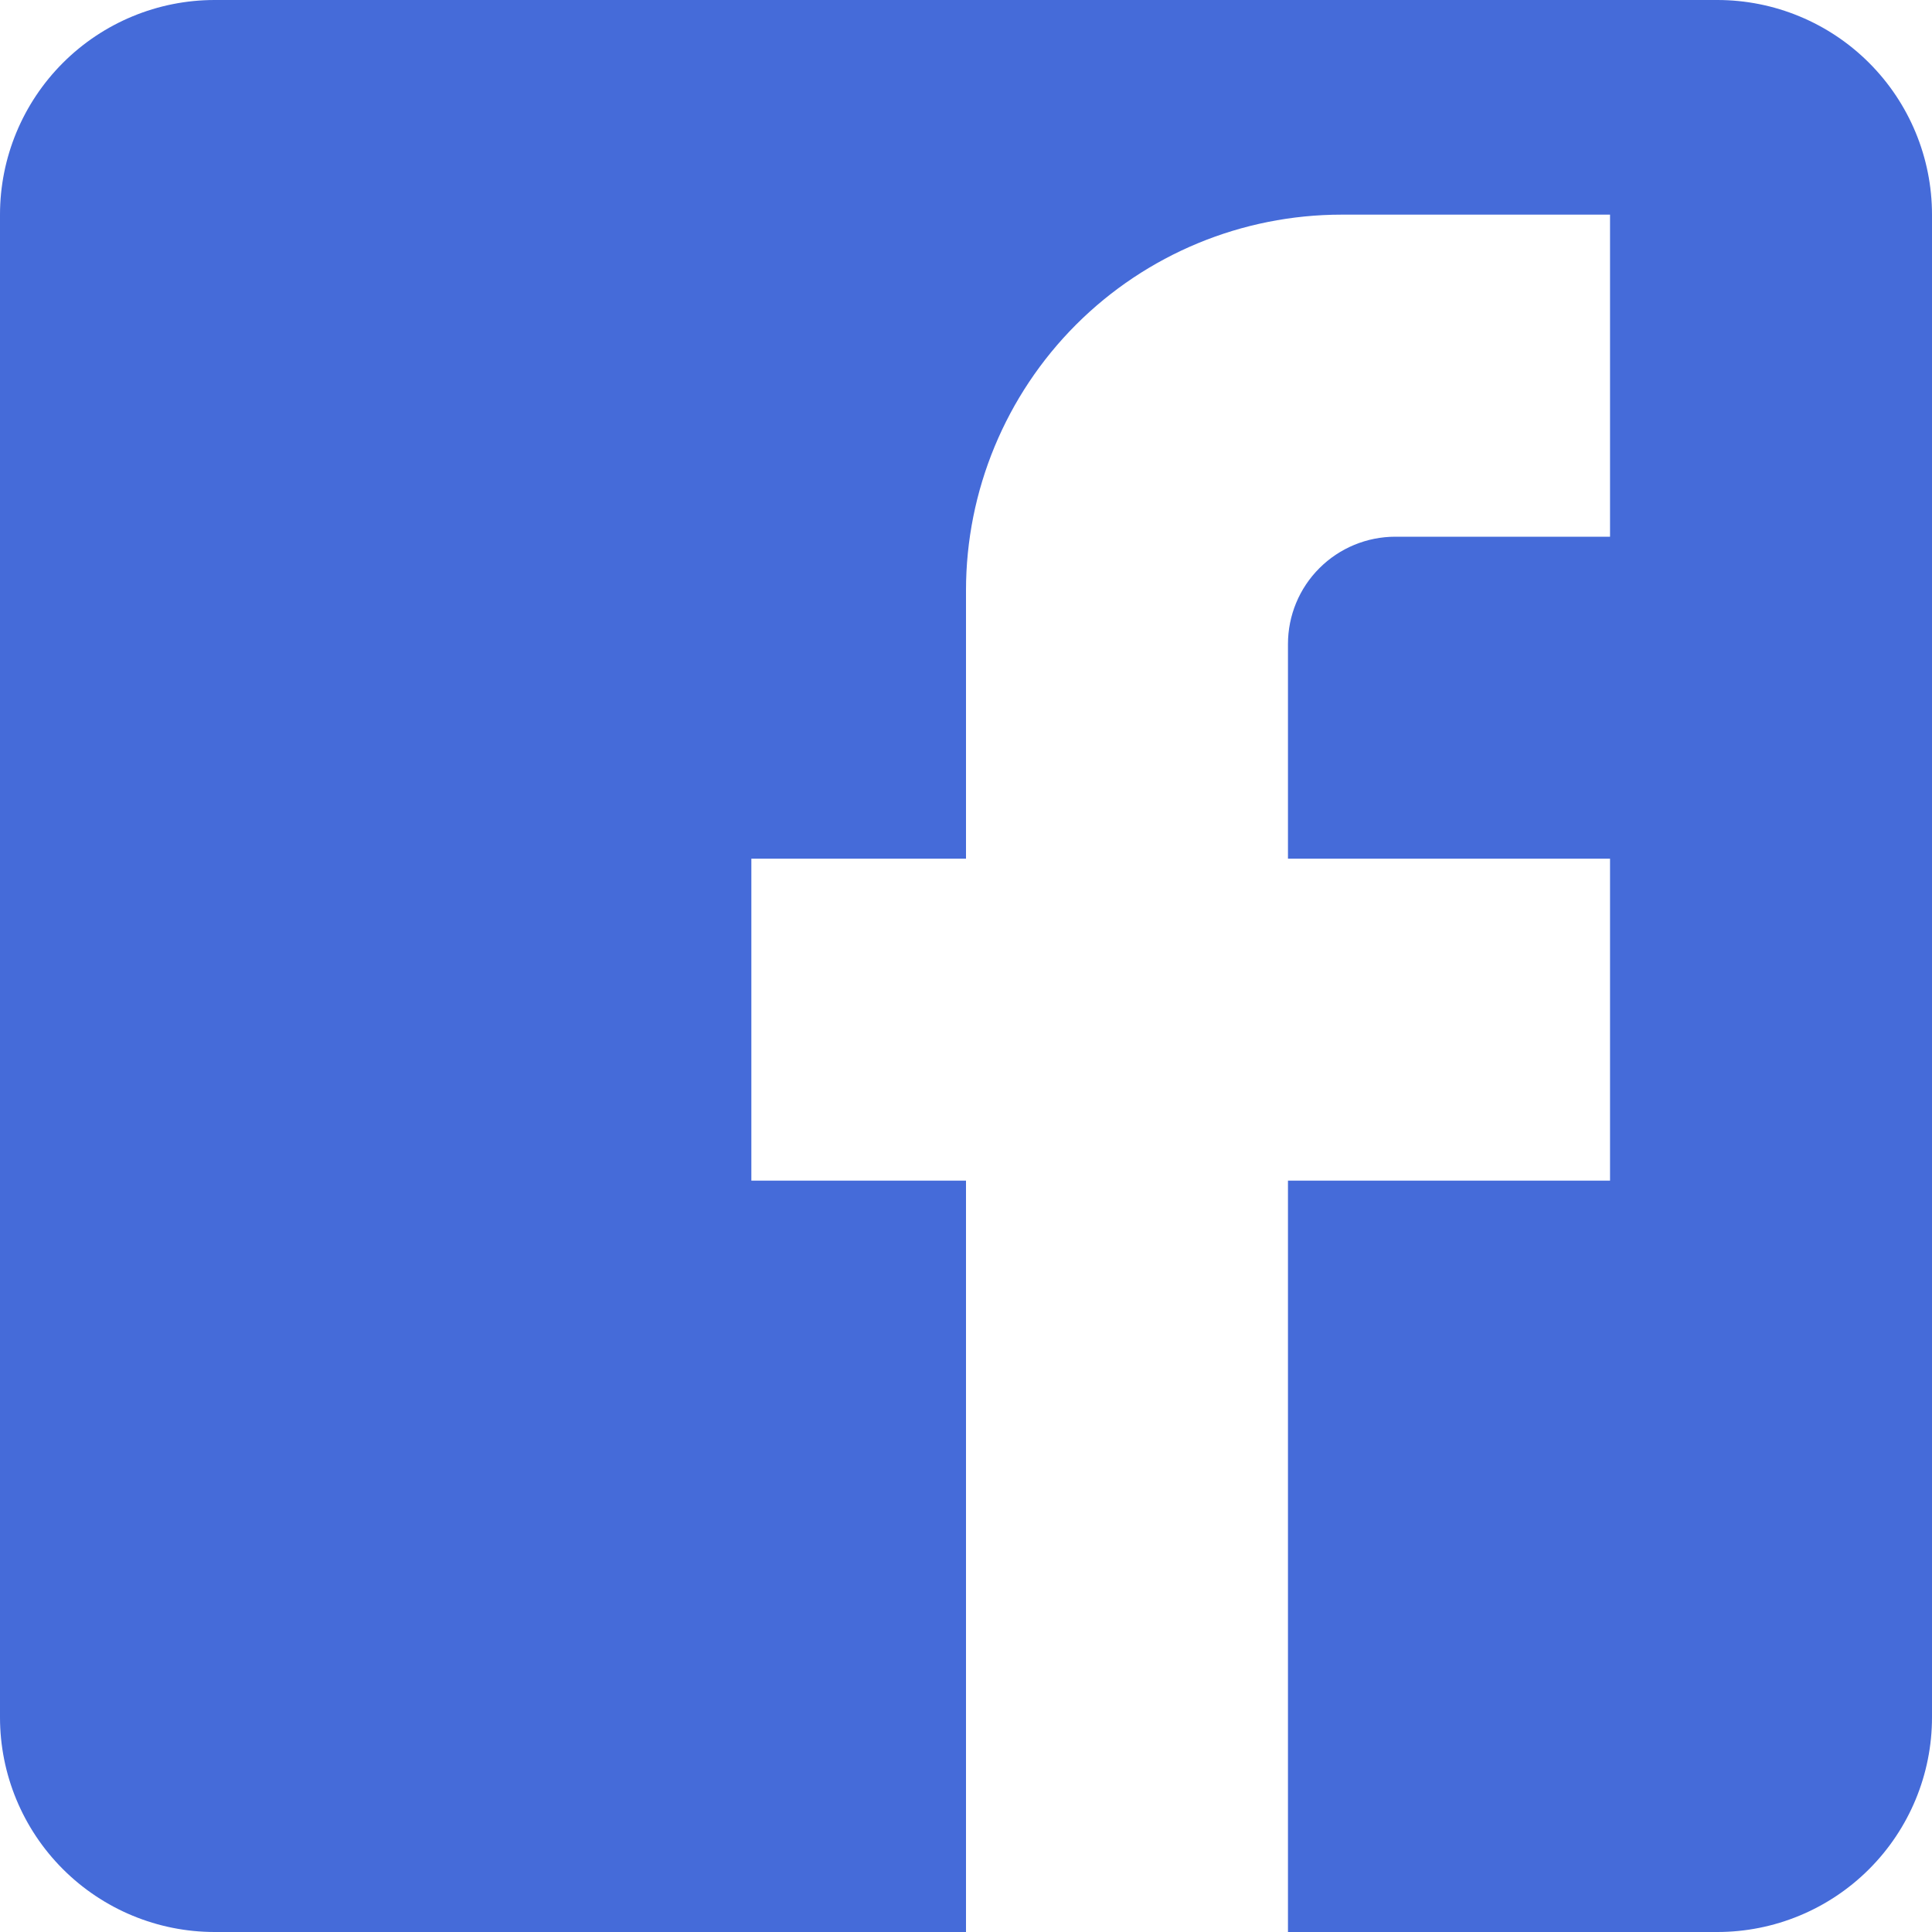 <svg width="20" height="20" viewBox="0 0 20 20" fill="none" xmlns="http://www.w3.org/2000/svg">
<path d="M2.222 0H17.778C18.367 0 18.932 0.234 19.349 0.651C19.766 1.068 20 1.633 20 2.222V17.778C20 18.367 19.766 18.932 19.349 19.349C18.932 19.766 18.367 20 17.778 20H2.222C1.633 20 1.068 19.766 0.651 19.349C0.234 18.932 0 18.367 0 17.778V2.222C0 1.633 0.234 1.068 0.651 0.651C1.068 0.234 1.633 0 2.222 0ZM16.667 2.222H13.889C12.857 2.222 11.868 2.632 11.139 3.361C10.41 4.091 10 5.08 10 6.111V8.889H7.778V12.222H10V20H13.333V12.222H16.667V8.889H13.333V6.667C13.333 6.372 13.45 6.089 13.659 5.881C13.867 5.673 14.15 5.556 14.444 5.556H16.667V2.222Z" fill="#456BD9"/>
</svg>
